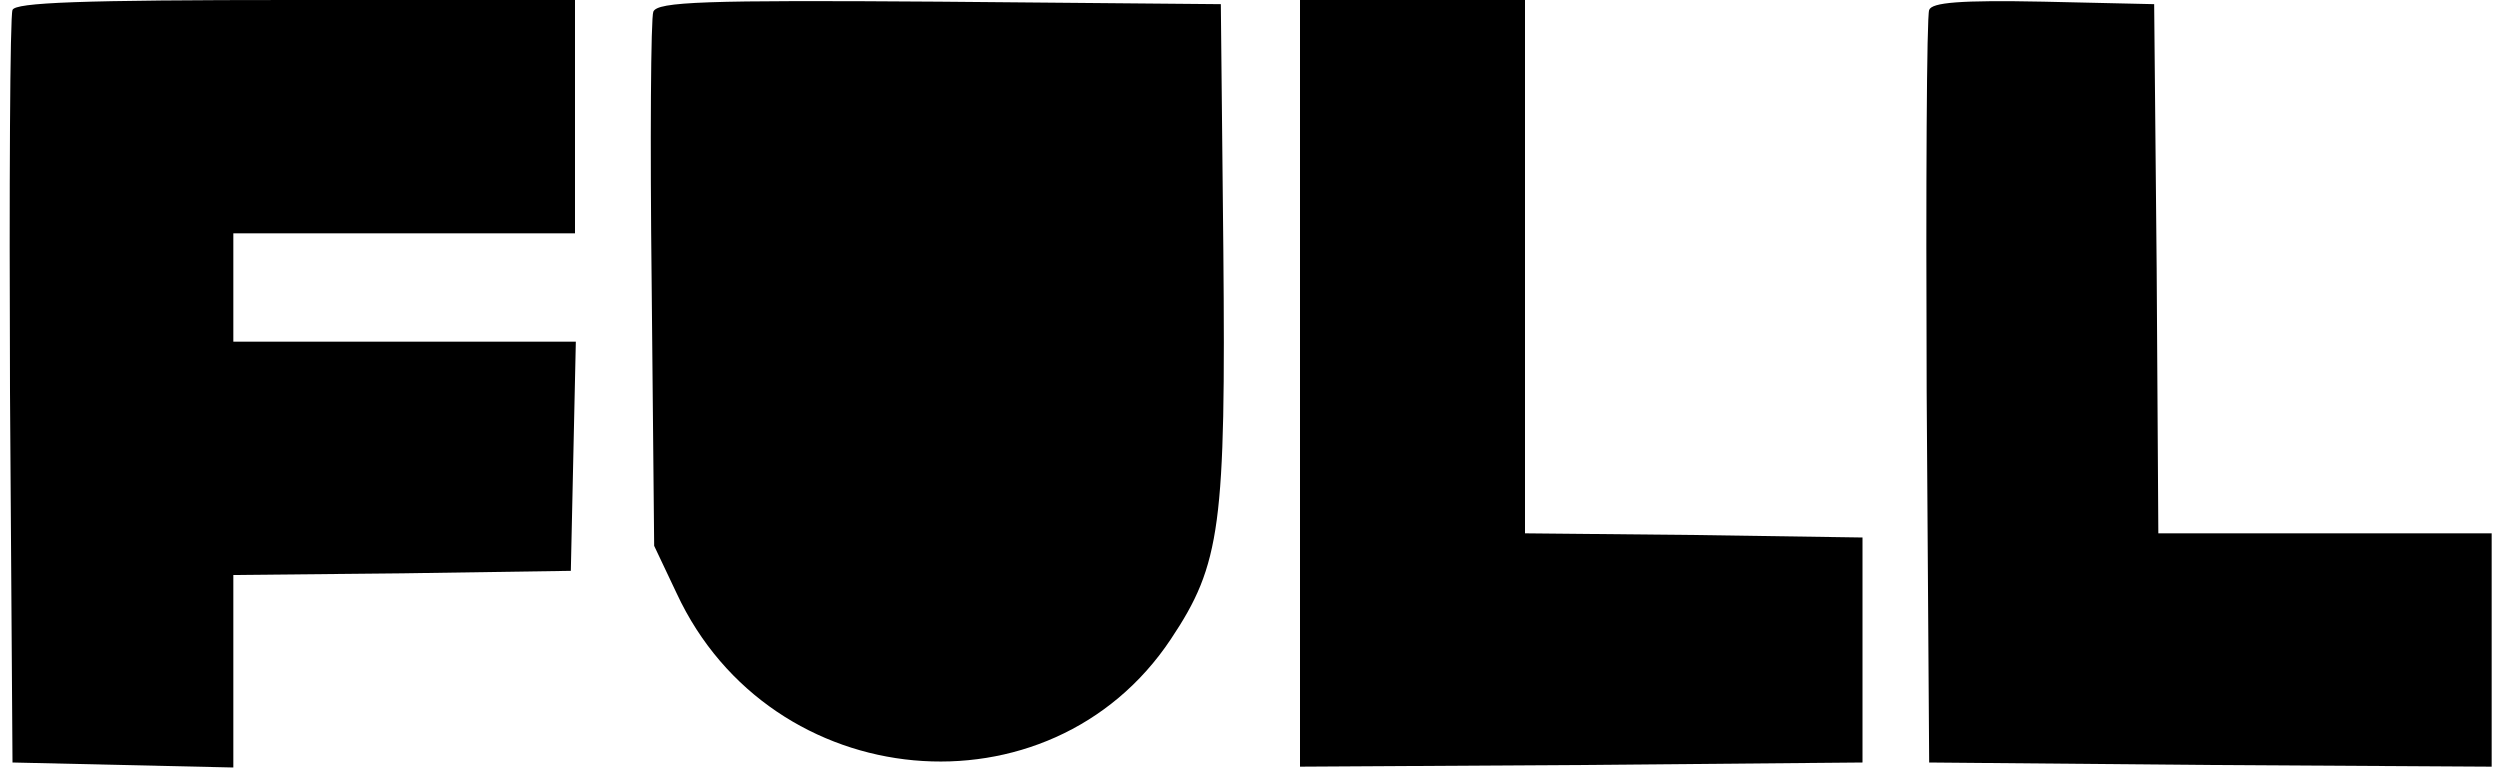 <?xml version="1.0" standalone="no"?>
<!DOCTYPE svg PUBLIC "-//W3C//DTD SVG 20010904//EN"
 "http://www.w3.org/TR/2001/REC-SVG-20010904/DTD/svg10.dtd">
<svg version="1.0" xmlns="http://www.w3.org/2000/svg"
 width="300pt" height="93pt" viewBox="0 0 300 93"
 preserveAspectRatio="xMidYMid meet">

<g transform="translate(0,93) scale(0.1,-0.1)"
fill="#000000" stroke="none">
<path d="M15 918 c-3 -7 -4 -213 -3 -458 l3 -445 132 -3 133 -3 0 116 0 115
203 2 202 3 3 138 3 137 -206 0 -205 0 0 65 0 65 205 0 205 0 0 140 0 140
-335 0 c-259 0 -337 -3 -340 -12z"/>
<path d="M784 916 c-3 -7 -4 -155 -2 -327 l3 -314 27 -57 c113 -243 448 -273
593 -55 60 90 66 136 63 468 l-3 294 -338 3 c-282 2 -338 0 -343 -12z"/>
<path d="M1560 470 l0 -460 338 2 337 3 0 135 0 135 -202 3 -203 2 0 320 0
320 -135 0 -135 0 0 -460z"/>
<path d="M2315 918 c-3 -7 -4 -213 -3 -458 l3 -445 338 -3 337 -2 0 140 0 140
-200 0 -200 0 -2 318 -3 317 -133 3 c-100 2 -134 -1 -137 -10z"/>
</g>
</svg>
